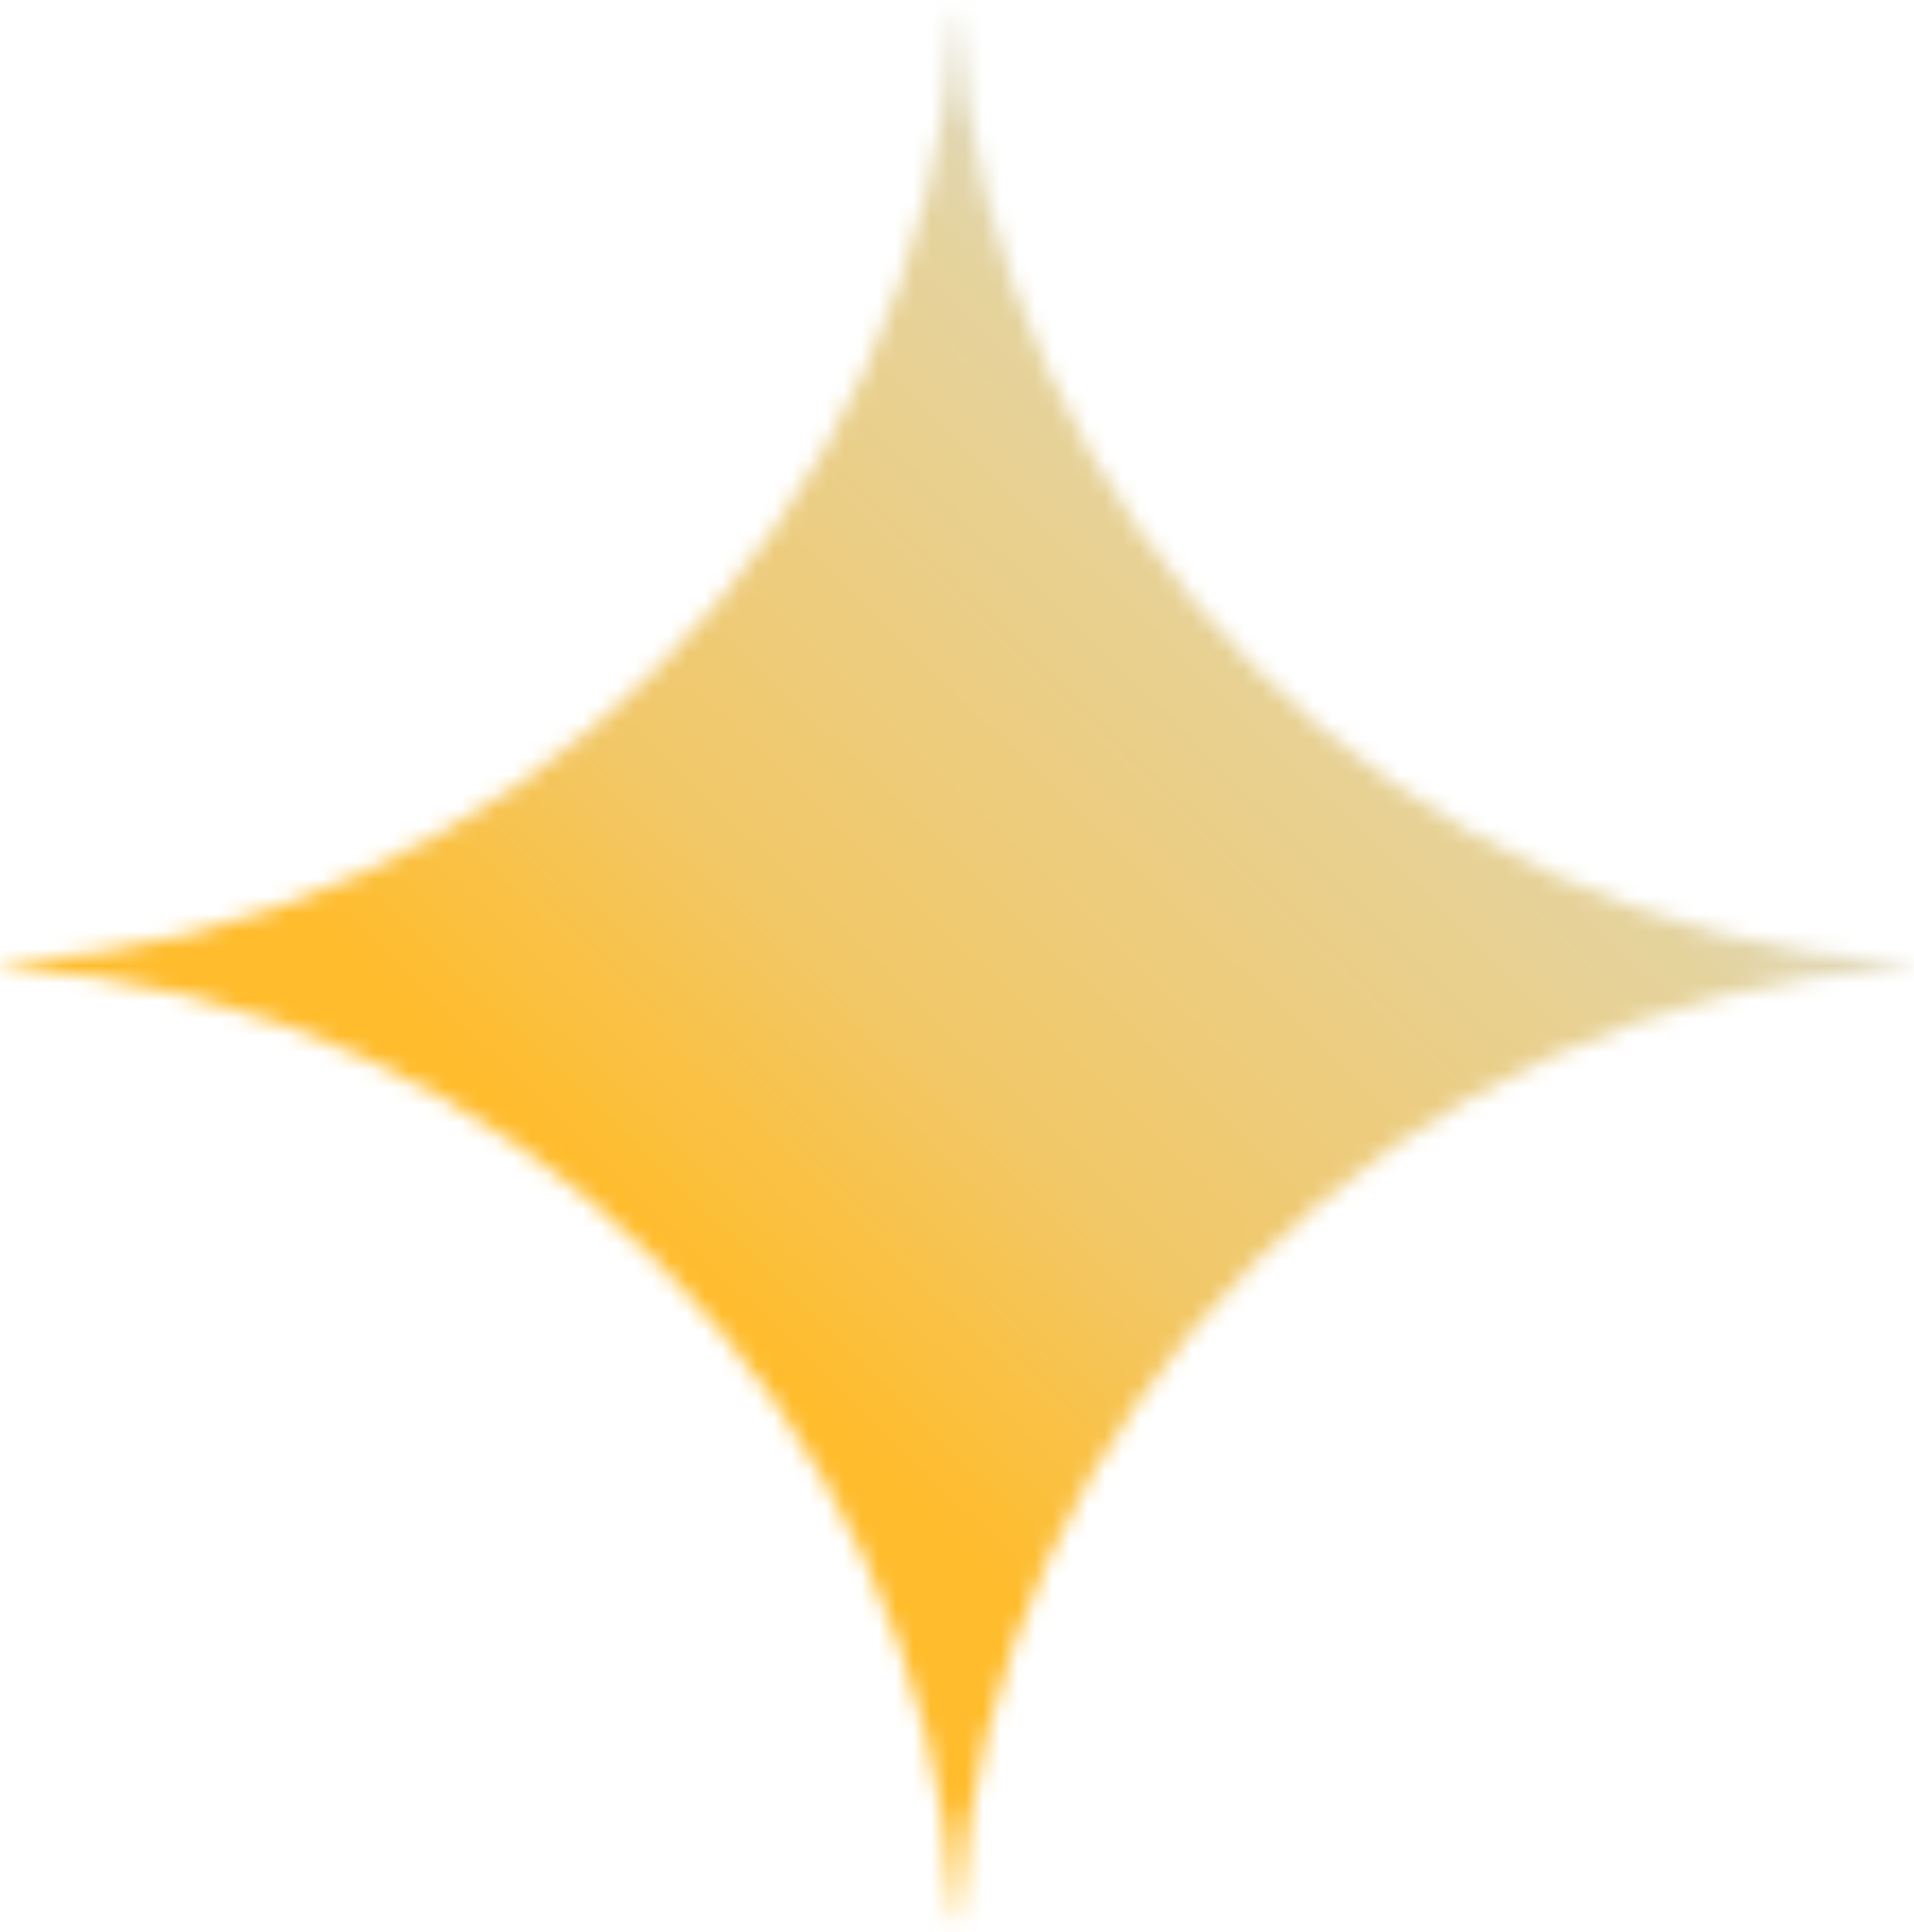 <svg width="110" height="111" viewBox="0 0 110 111" fill="none" xmlns="http://www.w3.org/2000/svg">
<mask id="mask0_390_562" style="mask-type:alpha" maskUnits="userSpaceOnUse" x="0" y="0" width="110" height="111">
<path d="M54.862 0.572C53.086 30.009 29.528 53.566 0.091 55.342V55.554C29.528 57.329 53.086 80.887 54.862 110.324H55.073C56.849 80.887 80.406 57.329 109.844 55.554V55.342C80.406 53.566 56.849 30.009 55.073 0.572H54.862Z" fill="url(#paint0_linear_390_562)"/>
</mask>
<g mask="url(#mask0_390_562)">
<path d="M54.97 -7.268C89.583 -7.268 117.686 20.835 117.686 55.448C117.686 90.061 89.583 118.164 54.97 118.164C20.357 118.164 -7.746 90.061 -7.746 55.448C-7.746 20.835 20.357 -7.268 54.97 -7.268Z" fill="url(#paint1_linear_390_562)"/>
</g>
<defs>
<linearGradient id="paint0_linear_390_562" x1="91.119" y1="22.169" x2="13.959" y2="87.637" gradientUnits="userSpaceOnUse">
<stop stop-color="#ffbc2c"/>
<stop offset="0.14" stop-color="#F9C248"/>
<stop offset="0.27" stop-color="#F2C765"/>
<stop offset="0.52" stop-color="#ECCD81"/>
<stop offset="0.78" stop-color="#E5D39D"/>
<stop offset="0.89" stop-color="#DFD8BA"/>
<stop offset="1" stop-color="#D8DED6"/>
</linearGradient>
<linearGradient id="paint1_linear_390_562" x1="39.279" y1="73.597" x2="86.688" y2="24.537" gradientUnits="userSpaceOnUse">
<stop stop-color="#ffbc2c"/>
<stop offset="0.14" stop-color="#F9C248"/>
<stop offset="0.27" stop-color="#F2C765"/>
<stop offset="0.52" stop-color="#ECCD81"/>
<stop offset="0.78" stop-color="#E5D39D"/>
<stop offset="0.89" stop-color="#DFD8BA"/>
<stop offset="1" stop-color="#D8DED6"/>
</linearGradient>
</defs>
</svg>

